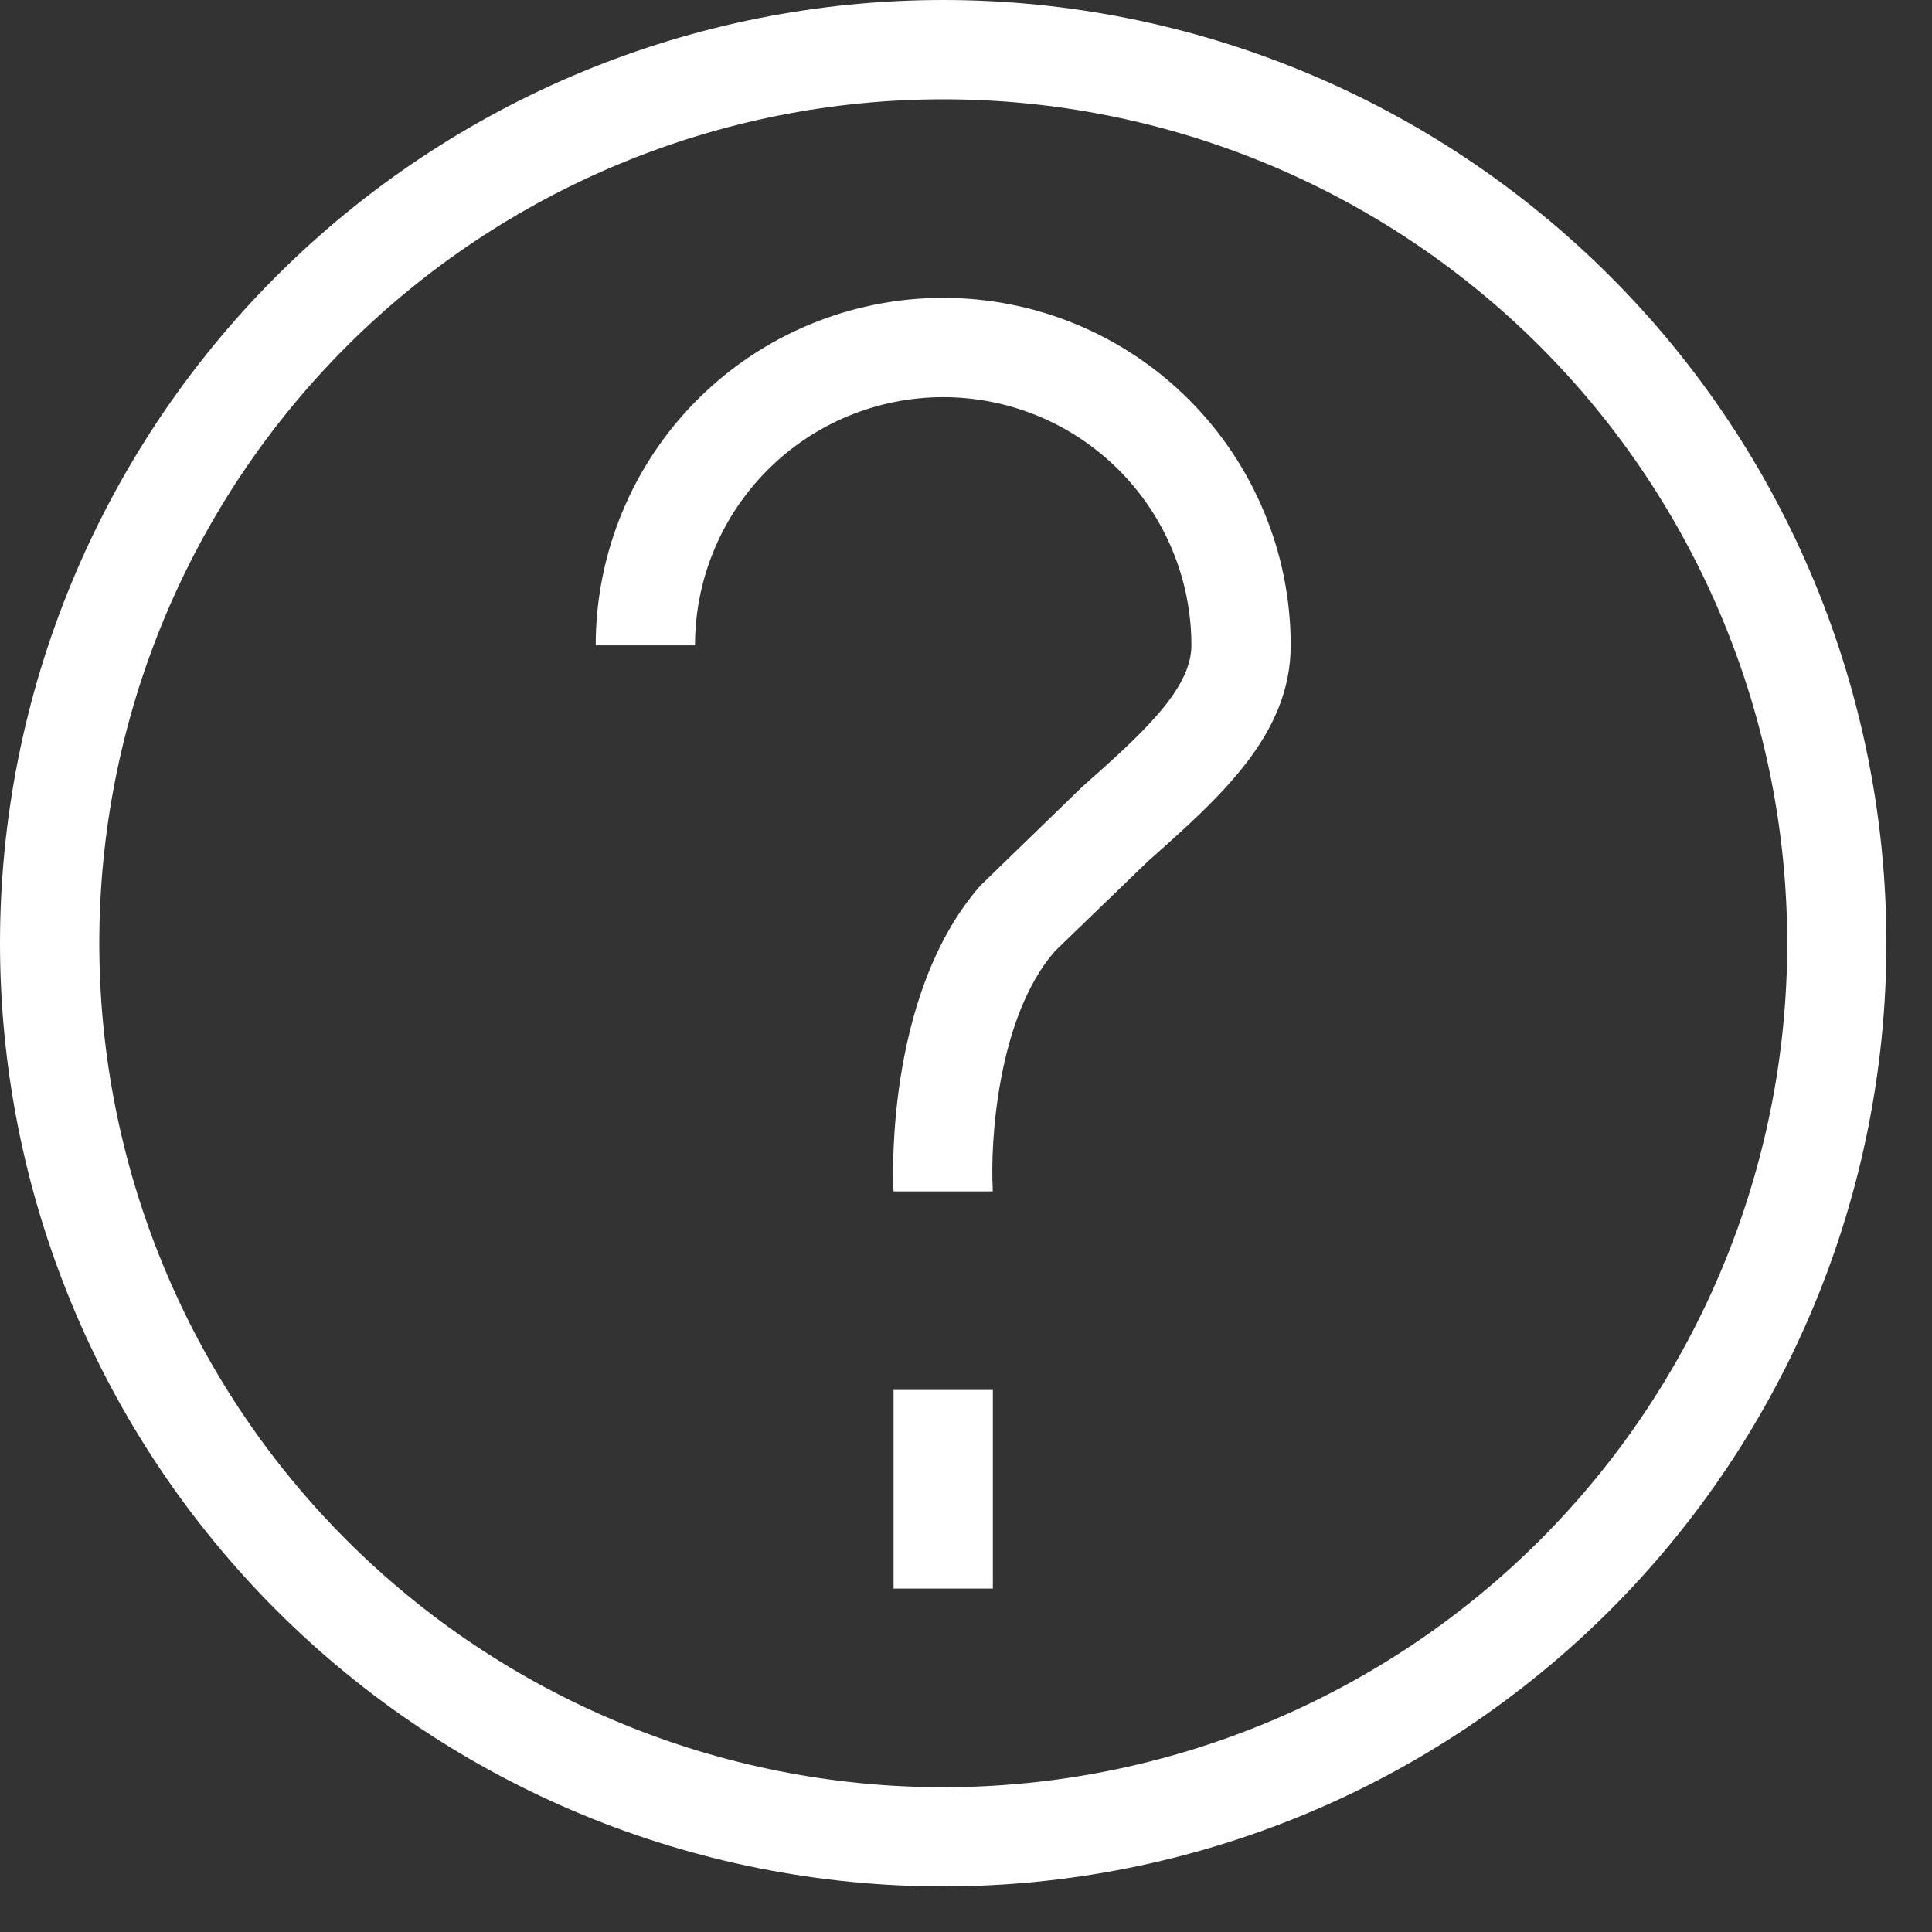 <svg width="30" height="30" viewBox="0 0 30 30" fill="none" xmlns="http://www.w3.org/2000/svg">
<rect x="0" y="0" width="30" height="30" fill="#333333" stroke="none"/>
<path d="M14.646 1.542C12.925 1.542 11.221 1.881 9.631 2.54C8.041 3.198 6.596 4.164 5.379 5.381C4.163 6.598 3.197 8.042 2.539 9.632C1.88 11.222 1.542 12.926 1.542 14.647C1.542 16.368 1.881 18.072 2.54 19.662C3.198 21.252 4.164 22.697 5.381 23.914C6.598 25.131 8.042 26.096 9.632 26.754C11.222 27.413 12.926 27.752 14.647 27.752C18.123 27.751 21.456 26.37 23.914 23.913C26.371 21.455 27.752 18.122 27.752 14.646C27.751 11.17 26.37 7.837 23.913 5.379C21.455 2.922 18.122 1.541 14.646 1.542ZM14.646 0C18.53 0 22.255 1.543 25.002 4.29C27.749 7.036 29.292 10.761 29.292 14.646C29.292 18.53 27.749 22.255 25.002 25.002C22.255 27.749 18.53 29.292 14.646 29.292C10.761 29.292 7.036 27.749 4.29 25.002C1.543 22.255 0 18.53 0 14.646C0 10.761 1.543 7.036 4.29 4.29C7.036 1.543 10.761 0 14.646 0ZM13.875 21.583H15.417V24.667H13.875V21.583ZM14.646 4.625C16.077 4.625 17.449 5.193 18.461 6.205C19.473 7.217 20.042 8.59 20.042 10.021C20.042 11.404 18.964 12.363 17.823 13.376L16.382 14.768C15.475 15.807 15.377 17.782 15.415 18.455V18.5H13.875C13.869 18.42 13.718 15.472 15.222 13.753L16.798 12.224C17.711 11.413 18.5 10.711 18.5 10.021C18.5 8.999 18.094 8.018 17.371 7.296C16.648 6.573 15.668 6.167 14.646 6.167C13.624 6.167 12.643 6.573 11.921 7.296C11.198 8.018 10.792 8.999 10.792 10.021H9.25C9.25 8.59 9.818 7.217 10.83 6.205C11.842 5.193 13.215 4.625 14.646 4.625Z" fill="white"/>
</svg>
